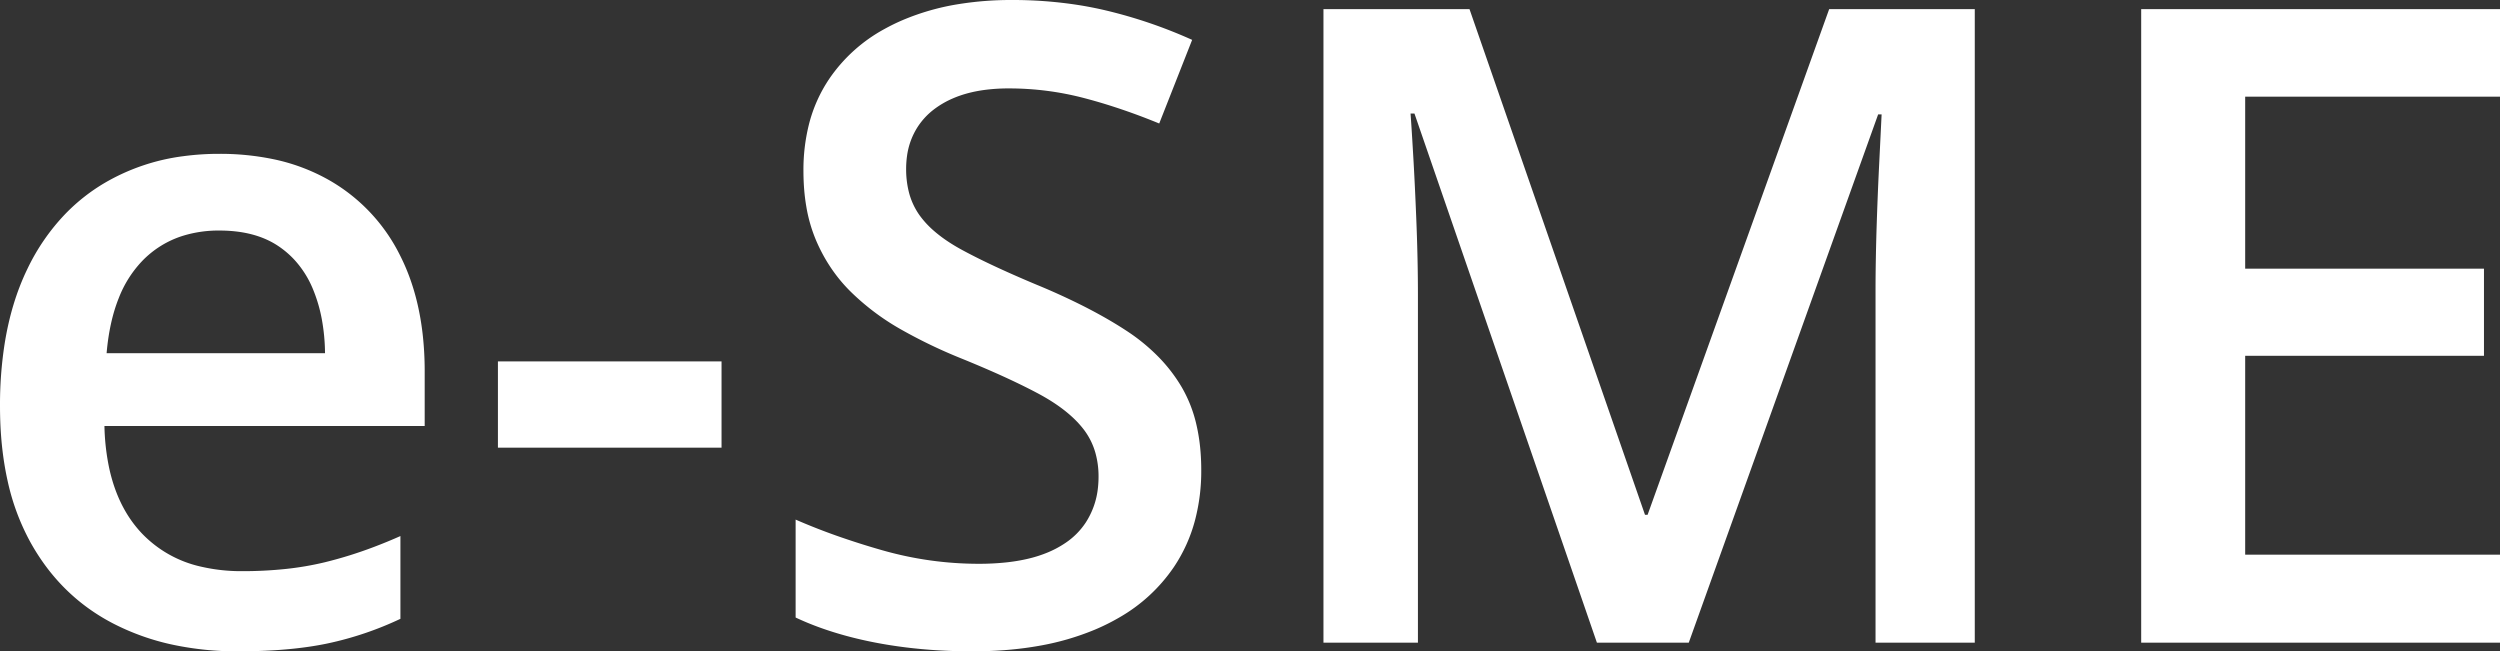 <svg width="140.845" height="36.695" viewBox="0 0 140.845 36.695" xmlns="http://www.w3.org/2000/svg"><rect x="0" y="0" width="140.845" height="36.695" fill="#333333" stroke="none"/><g id="svgGroup" stroke-linecap="round" fill-rule="evenodd" font-size="9pt" stroke="#000" stroke-width="0" fill="#ffffff" style="stroke:#000;stroke-width:0;fill:#ffffff"><path d="M 95.142 36.206 L 89.966 36.206 L 79.688 6.397 L 79.468 6.397 Q 79.524 7.163 79.594 8.359 A 307.596 307.596 0 0 1 79.639 9.131 A 175.298 175.298 0 0 1 79.73 10.925 A 213.285 213.285 0 0 1 79.81 12.842 Q 79.883 14.82 79.883 16.626 L 79.883 36.206 L 74.561 36.206 L 74.561 0.513 L 82.788 0.513 L 92.676 29.004 L 92.822 29.004 L 103.052 0.513 L 111.255 0.513 L 111.255 36.206 L 105.664 36.206 L 105.664 16.333 A 98.896 98.896 0 0 1 105.68 14.63 A 124.291 124.291 0 0 1 105.725 12.793 A 219.109 219.109 0 0 1 105.792 10.938 A 186.502 186.502 0 0 1 105.872 9.18 Q 105.957 7.471 106.006 6.445 L 105.811 6.445 L 95.142 36.206 Z M 140.845 31.25 L 140.845 36.206 L 120.63 36.206 L 120.63 0.513 L 140.845 0.513 L 140.845 5.445 L 126.489 5.445 L 126.489 15.137 L 139.942 15.137 L 139.942 20.044 L 126.489 20.044 L 126.489 31.25 L 140.845 31.25 Z M 44.824 34.79 L 44.824 29.273 A 34.673 34.673 0 0 0 47.431 30.286 A 44.305 44.305 0 0 0 49.683 30.994 Q 52.368 31.763 55.152 31.763 A 14.242 14.242 0 0 0 56.731 31.68 Q 57.511 31.593 58.173 31.414 A 6.952 6.952 0 0 0 58.924 31.165 A 5.676 5.676 0 0 0 60.035 30.581 A 4.097 4.097 0 0 0 61.157 29.456 A 4.438 4.438 0 0 0 61.859 27.451 A 5.621 5.621 0 0 0 61.89 26.856 A 4.888 4.888 0 0 0 61.714 25.518 A 3.91 3.91 0 0 0 61.035 24.17 Q 60.181 23.071 58.46 22.156 Q 57.276 21.527 55.683 20.834 A 66.86 66.86 0 0 0 54.151 20.191 A 28.355 28.355 0 0 1 50.794 18.579 A 13.573 13.573 0 0 1 47.949 16.455 Q 46.704 15.235 45.984 13.562 A 8.494 8.494 0 0 1 45.422 11.616 Q 45.274 10.742 45.265 9.752 A 14.155 14.155 0 0 1 45.264 9.619 A 10.53 10.53 0 0 1 45.562 7.056 A 8.162 8.162 0 0 1 46.717 4.444 A 8.911 8.911 0 0 1 49.829 1.634 A 11.171 11.171 0 0 1 50.818 1.148 A 13.503 13.503 0 0 1 54.031 0.228 A 18.55 18.55 0 0 1 57.007 0 A 24.006 24.006 0 0 1 60.712 0.277 A 20.822 20.822 0 0 1 62.293 0.586 A 27.093 27.093 0 0 1 67.163 2.246 L 65.308 6.958 A 35.027 35.027 0 0 0 62.35 5.889 A 29.786 29.786 0 0 0 61.048 5.518 Q 58.985 4.981 56.836 4.981 A 10.214 10.214 0 0 0 55.428 5.072 Q 54.7 5.174 54.085 5.387 A 5.654 5.654 0 0 0 53.687 5.542 A 5.033 5.033 0 0 0 52.614 6.165 A 3.954 3.954 0 0 0 51.721 7.117 A 4.014 4.014 0 0 0 51.097 8.809 A 5.205 5.205 0 0 0 51.05 9.522 A 5.257 5.257 0 0 0 51.187 10.751 A 3.907 3.907 0 0 0 51.819 12.146 A 5.22 5.22 0 0 0 52.638 13.025 Q 53.063 13.393 53.608 13.735 A 10.794 10.794 0 0 0 54.212 14.087 A 31.952 31.952 0 0 0 55.5 14.744 Q 56.128 15.048 56.853 15.372 A 71.313 71.313 0 0 0 58.399 16.04 A 38.32 38.32 0 0 1 60.813 17.132 Q 61.895 17.669 62.818 18.228 A 21.826 21.826 0 0 1 63.416 18.604 A 10.766 10.766 0 0 1 65.336 20.179 A 8.87 8.87 0 0 1 66.577 21.814 A 7.545 7.545 0 0 1 67.418 23.99 Q 67.628 24.916 67.667 25.987 A 13.712 13.712 0 0 1 67.676 26.489 A 10.903 10.903 0 0 1 67.335 29.272 A 8.728 8.728 0 0 1 66.126 31.958 A 9.292 9.292 0 0 1 63.045 34.796 A 11.887 11.887 0 0 1 61.682 35.474 A 14.745 14.745 0 0 1 58.512 36.389 Q 57.016 36.654 55.312 36.689 A 25.552 25.552 0 0 1 54.785 36.695 Q 52.832 36.695 51.05 36.475 Q 49.268 36.255 47.693 35.828 Q 46.118 35.401 44.824 34.79 Z M 23.926 20.923 L 23.926 23.999 L 5.884 23.999 A 12.706 12.706 0 0 0 6.154 26.384 Q 6.456 27.768 7.087 28.842 A 6.652 6.652 0 0 0 7.996 30.054 A 6.581 6.581 0 0 0 11.339 31.927 A 10.003 10.003 0 0 0 13.648 32.178 A 22.985 22.985 0 0 0 16.104 32.053 A 17.042 17.042 0 0 0 18.299 31.677 A 23.512 23.512 0 0 0 21.064 30.815 A 28.411 28.411 0 0 0 22.559 30.2 L 22.559 34.863 A 18.679 18.679 0 0 1 18.433 36.255 Q 16.713 36.615 14.435 36.68 A 36.145 36.145 0 0 1 13.404 36.695 A 17.334 17.334 0 0 1 9.775 36.331 A 13.492 13.492 0 0 1 6.409 35.144 Q 3.394 33.594 1.697 30.518 A 12.879 12.879 0 0 1 0.424 27.069 Q 0.08 25.517 0.015 23.719 A 23.469 23.469 0 0 1 0 22.876 A 22.382 22.382 0 0 1 0.254 19.412 Q 0.625 17.046 1.538 15.161 A 11.854 11.854 0 0 1 3.698 12.033 A 10.527 10.527 0 0 1 5.86 10.327 A 11.71 11.71 0 0 1 10.34 8.798 A 15.009 15.009 0 0 1 12.354 8.667 A 14.694 14.694 0 0 1 15.319 8.952 A 10.809 10.809 0 0 1 18.555 10.156 A 9.979 9.979 0 0 1 22.534 14.38 Q 23.907 17.076 23.926 20.817 A 20.716 20.716 0 0 1 23.926 20.923 Z M 40.65 25.22 L 28.052 25.22 L 28.052 20.361 L 40.65 20.361 L 40.65 25.22 Z M 6.006 19.898 L 18.311 19.898 A 11.142 11.142 0 0 0 18.136 18.015 A 8.441 8.441 0 0 0 17.639 16.309 A 5.585 5.585 0 0 0 16.614 14.667 A 5.104 5.104 0 0 0 15.686 13.867 Q 14.38 12.988 12.354 12.988 A 6.788 6.788 0 0 0 10.323 13.279 A 5.431 5.431 0 0 0 7.971 14.746 A 6.353 6.353 0 0 0 6.691 16.793 Q 6.159 18.121 6.006 19.898 Z" vector-effect="non-scaling-stroke"/></g></svg>